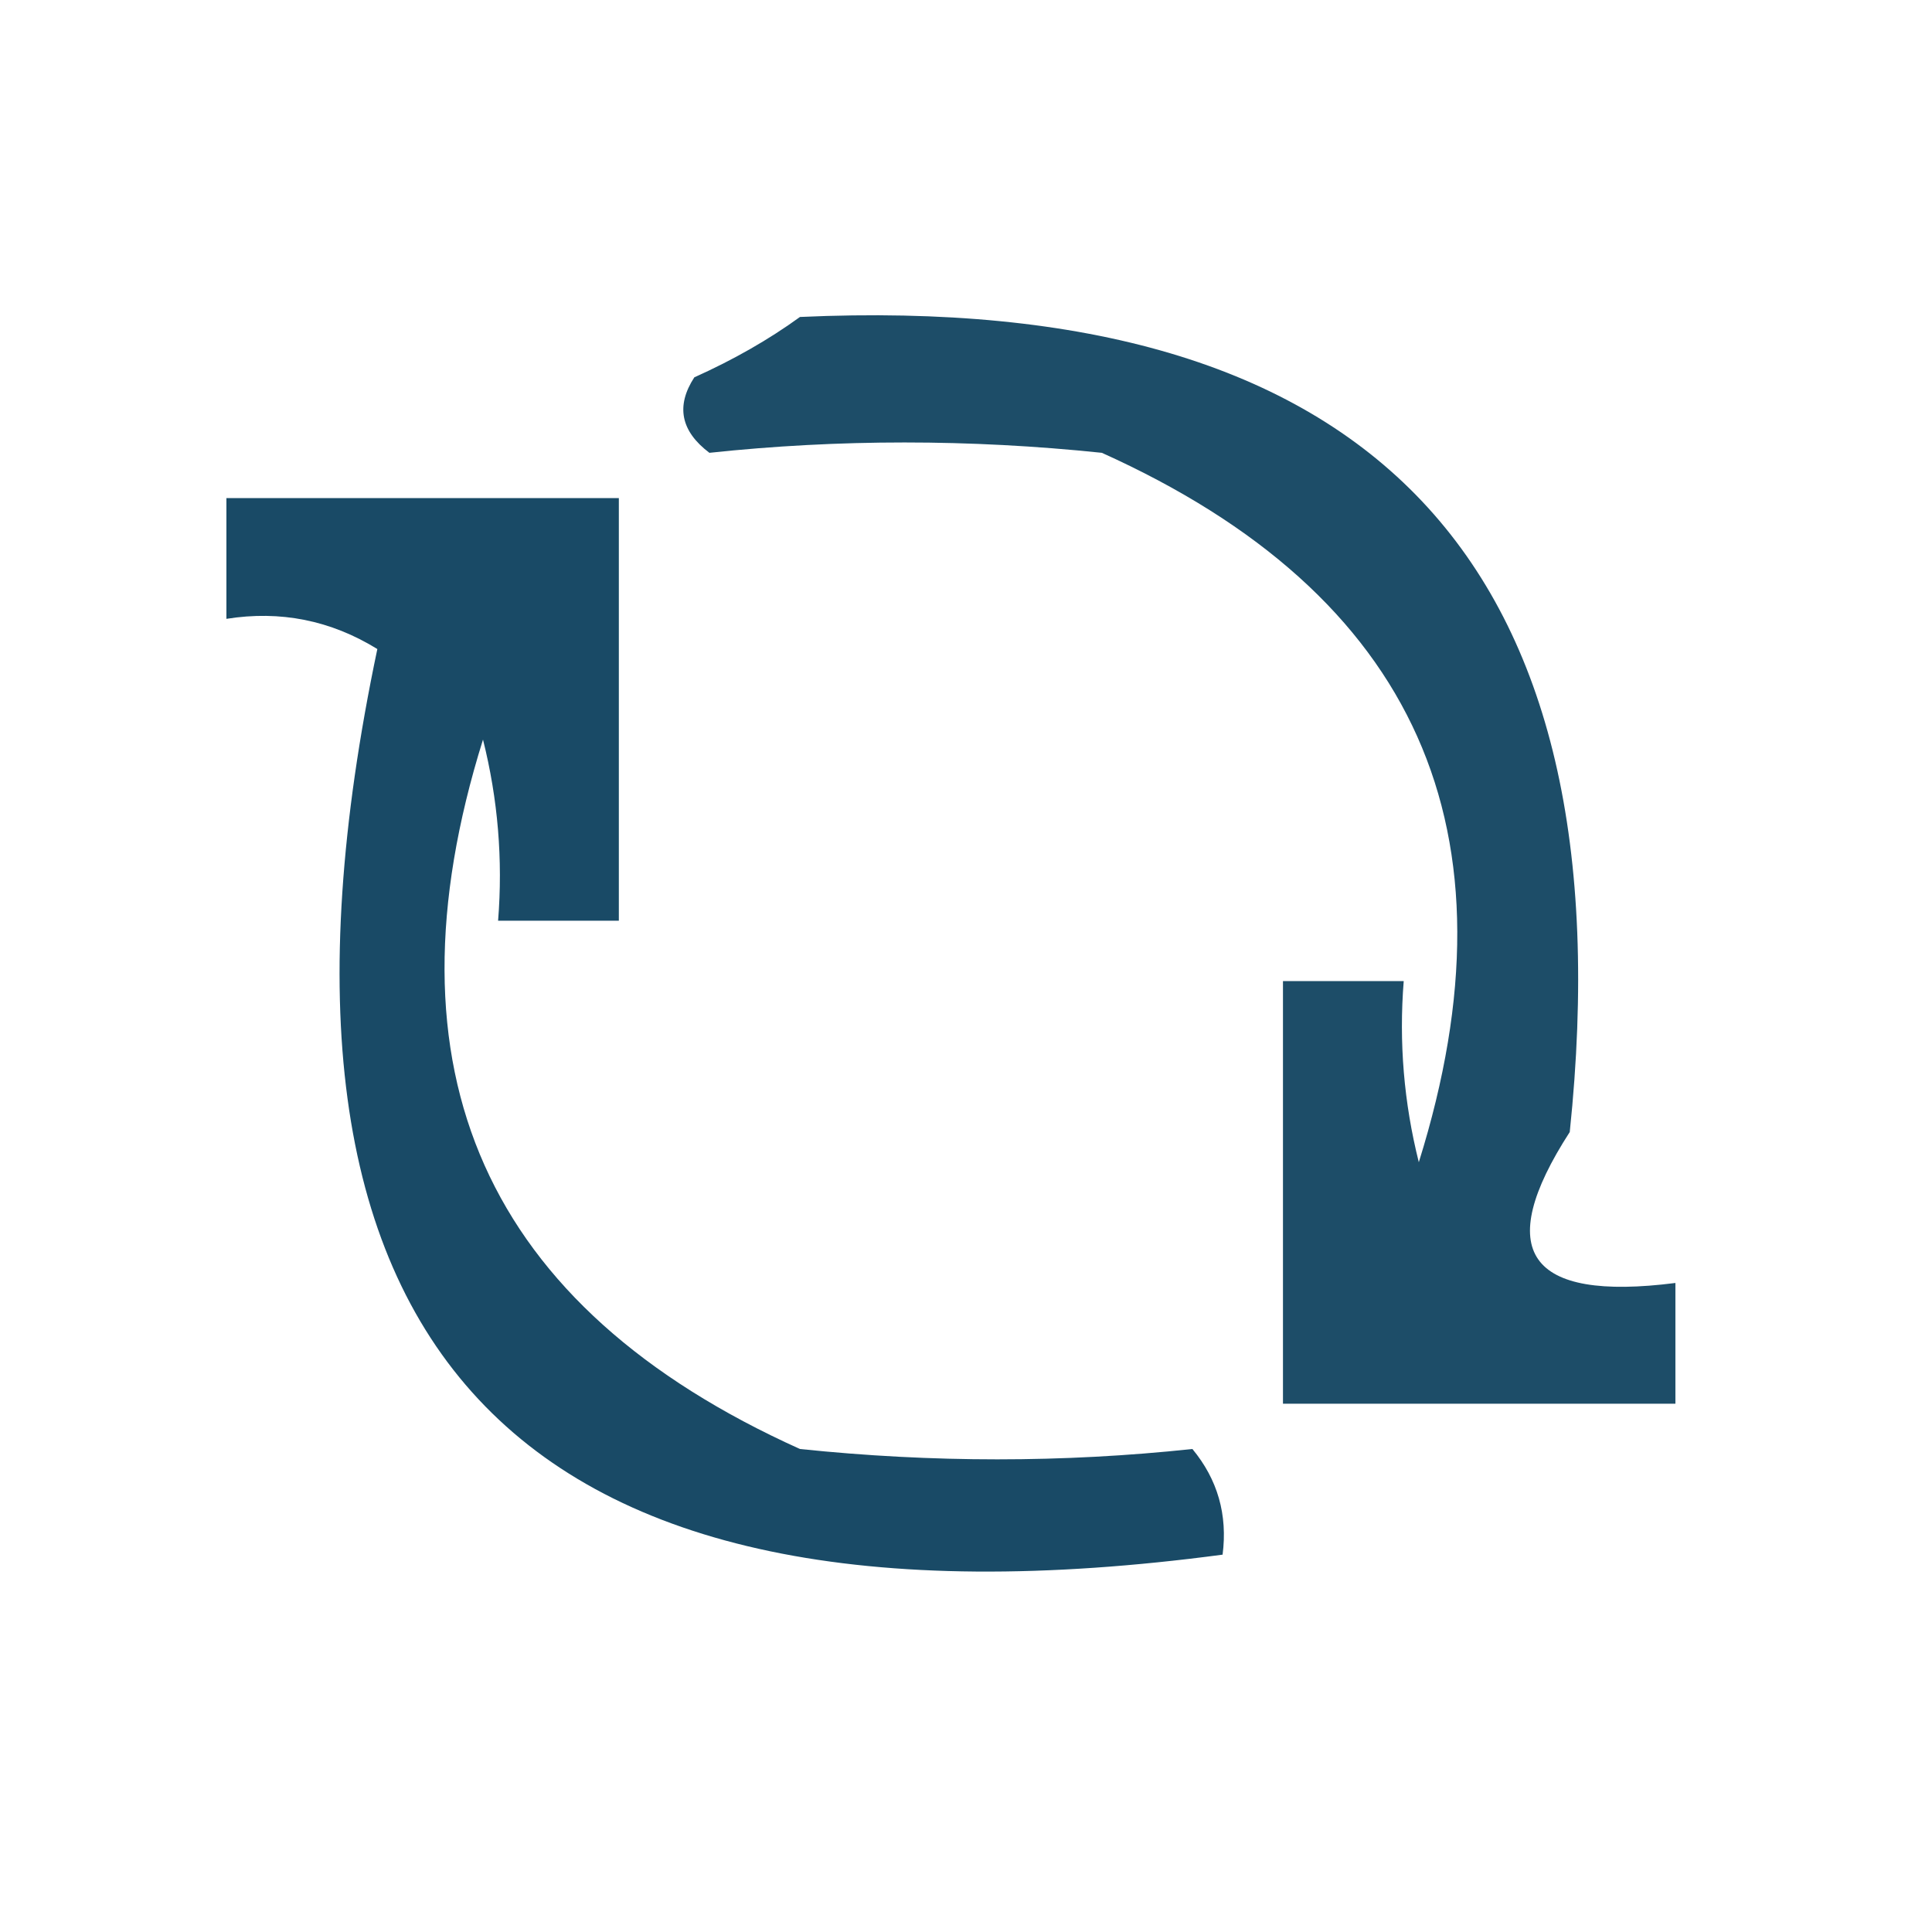 <svg xmlns="http://www.w3.org/2000/svg" xmlns:xlink="http://www.w3.org/1999/xlink" width="64" height="64" version="1.1" style="shape-rendering:geometricPrecision;text-rendering:geometricPrecision;image-rendering:optimizeQuality;fill-rule:evenodd;clip-rule:evenodd"><g><path style="opacity:.957" fill="#134561" d="M 26.5,10.5 C 45.472,9.638 53.972,18.638 52,37.5C 49.442,41.458 50.608,43.124 55.5,42.5C 55.5,43.833 55.5,45.167 55.5,46.5C 51.167,46.5 46.833,46.5 42.5,46.5C 42.5,41.833 42.5,37.167 42.5,32.5C 43.833,32.5 45.167,32.5 46.5,32.5C 46.338,34.527 46.505,36.527 47,38.5C 50.432,27.532 46.932,19.699 36.5,15C 32.118,14.543 27.784,14.543 23.5,15C 22.549,14.283 22.383,13.449 23,12.5C 24.302,11.915 25.469,11.248 26.5,10.5 Z"/></g><g><path style="opacity:.965" fill="#124562" d="M 7.5,16.5 C 11.833,16.5 16.167,16.5 20.5,16.5C 20.5,21.167 20.5,25.833 20.5,30.5C 19.167,30.5 17.833,30.5 16.5,30.5C 16.662,28.473 16.495,26.473 16,24.5C 12.568,35.468 16.068,43.301 26.5,48C 30.882,48.457 35.216,48.457 39.5,48C 40.337,49.011 40.67,50.178 40.5,51.5C 16.965,54.634 7.632,44.634 12.5,21.5C 10.955,20.548 9.288,20.215 7.5,20.5C 7.5,19.167 7.5,17.833 7.5,16.5 Z"/></g></svg>